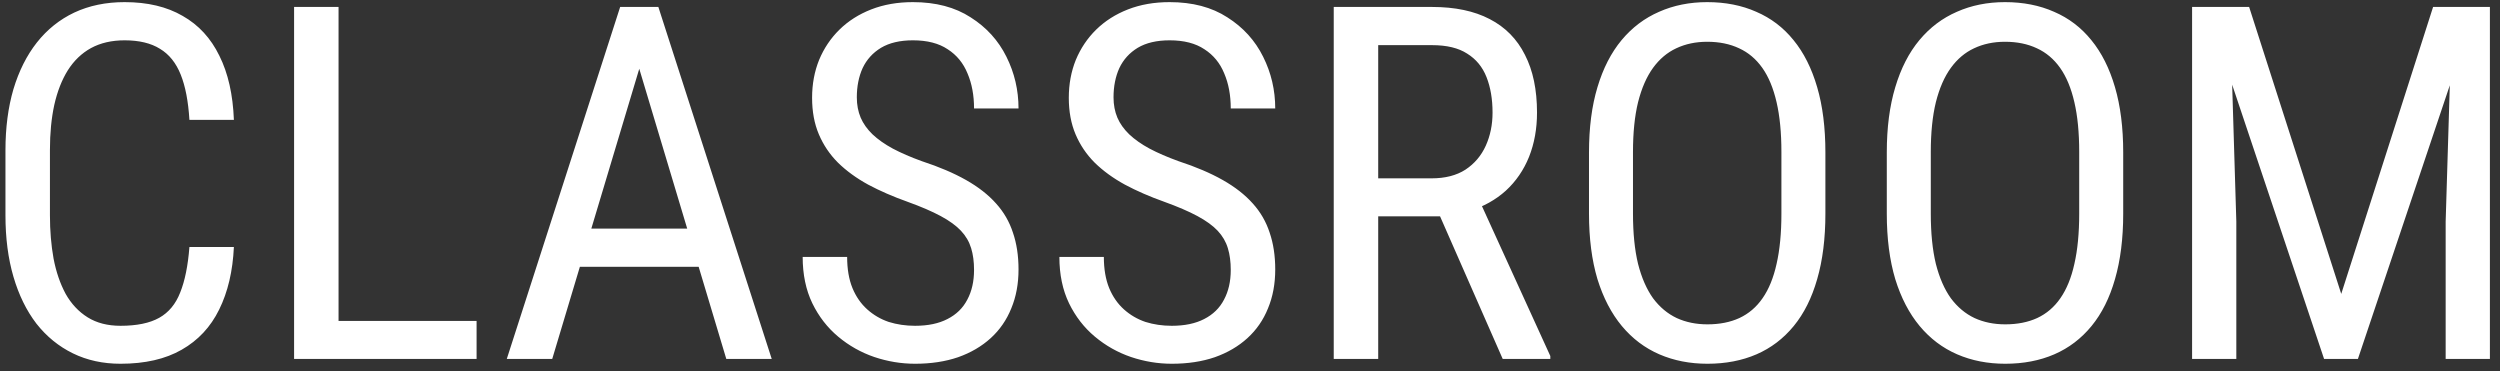 <svg width="202" height="30" viewBox="0 0 202 30" fill="none" xmlns="http://www.w3.org/2000/svg">
<rect x="0" y="0" width="202" height="30" fill="#333333" stroke="none"/>
<path d="M15.305 19.957H18.898C18.807 21.91 18.41 23.596 17.707 25.016C17.017 26.422 16.008 27.503 14.68 28.258C13.365 29.013 11.717 29.391 9.738 29.391C8.319 29.391 7.036 29.111 5.891 28.551C4.745 27.991 3.762 27.19 2.941 26.148C2.134 25.094 1.516 23.831 1.086 22.359C0.656 20.888 0.441 19.234 0.441 17.398V12.145C0.441 10.322 0.656 8.674 1.086 7.203C1.529 5.732 2.16 4.475 2.98 3.434C3.814 2.379 4.823 1.572 6.008 1.012C7.206 0.452 8.56 0.172 10.07 0.172C11.919 0.172 13.482 0.543 14.758 1.285C16.047 2.014 17.037 3.089 17.727 4.508C18.43 5.914 18.82 7.639 18.898 9.684H15.305C15.213 8.186 14.979 6.969 14.602 6.031C14.224 5.081 13.664 4.384 12.922 3.941C12.193 3.486 11.242 3.258 10.07 3.258C9.029 3.258 8.124 3.466 7.355 3.883C6.6 4.299 5.975 4.898 5.48 5.68C4.999 6.448 4.634 7.379 4.387 8.473C4.152 9.553 4.035 10.764 4.035 12.105V17.398C4.035 18.648 4.133 19.814 4.328 20.895C4.536 21.975 4.862 22.926 5.305 23.746C5.76 24.553 6.353 25.185 7.082 25.641C7.811 26.096 8.697 26.324 9.738 26.324C11.053 26.324 12.095 26.109 12.863 25.68C13.632 25.25 14.198 24.566 14.562 23.629C14.94 22.691 15.188 21.467 15.305 19.957ZM38.508 25.934V29H26.711V25.934H38.508ZM27.355 0.562V29H23.762V0.562H27.355ZM52.395 3.082L44.621 29H40.949L50.109 0.562H52.414L52.395 3.082ZM58.684 29L50.91 3.082L50.871 0.562H53.195L62.355 29H58.684ZM58.684 18.473V21.559H44.973V18.473H58.684ZM78.703 21.812C78.703 21.148 78.625 20.562 78.469 20.055C78.312 19.534 78.039 19.065 77.648 18.648C77.258 18.232 76.711 17.835 76.008 17.457C75.305 17.079 74.413 16.695 73.332 16.305C72.16 15.888 71.099 15.426 70.148 14.918C69.198 14.397 68.384 13.805 67.707 13.141C67.043 12.477 66.529 11.715 66.164 10.855C65.799 9.996 65.617 9.013 65.617 7.906C65.617 6.799 65.806 5.777 66.184 4.84C66.574 3.902 67.121 3.089 67.824 2.398C68.54 1.695 69.4 1.148 70.402 0.758C71.405 0.367 72.525 0.172 73.762 0.172C75.611 0.172 77.167 0.582 78.43 1.402C79.706 2.21 80.669 3.271 81.32 4.586C81.971 5.888 82.297 7.281 82.297 8.766H78.703C78.703 7.698 78.527 6.754 78.176 5.934C77.837 5.1 77.303 4.449 76.574 3.98C75.858 3.499 74.921 3.258 73.762 3.258C72.72 3.258 71.861 3.46 71.184 3.863C70.519 4.267 70.025 4.814 69.699 5.504C69.387 6.194 69.231 6.982 69.231 7.867C69.231 8.466 69.335 9.013 69.543 9.508C69.751 9.99 70.07 10.439 70.5 10.855C70.943 11.272 71.49 11.656 72.141 12.008C72.805 12.359 73.586 12.698 74.484 13.023C75.878 13.479 77.069 13.987 78.059 14.547C79.048 15.107 79.856 15.738 80.481 16.441C81.106 17.131 81.561 17.919 81.848 18.805C82.147 19.677 82.297 20.667 82.297 21.773C82.297 22.932 82.102 23.98 81.711 24.918C81.333 25.855 80.78 26.656 80.051 27.32C79.322 27.984 78.443 28.499 77.414 28.863C76.385 29.215 75.227 29.391 73.938 29.391C72.818 29.391 71.717 29.208 70.637 28.844C69.569 28.479 68.599 27.932 67.727 27.203C66.854 26.474 66.158 25.576 65.637 24.508C65.116 23.427 64.856 22.177 64.856 20.758H68.449C68.449 21.734 68.592 22.574 68.879 23.277C69.165 23.967 69.562 24.54 70.07 24.996C70.578 25.452 71.158 25.79 71.809 26.012C72.473 26.22 73.182 26.324 73.938 26.324C74.979 26.324 75.852 26.142 76.555 25.777C77.271 25.413 77.805 24.892 78.156 24.215C78.521 23.538 78.703 22.737 78.703 21.812ZM99.445 21.812C99.445 21.148 99.367 20.562 99.211 20.055C99.055 19.534 98.781 19.065 98.391 18.648C98 18.232 97.453 17.835 96.75 17.457C96.047 17.079 95.155 16.695 94.074 16.305C92.902 15.888 91.841 15.426 90.891 14.918C89.94 14.397 89.126 13.805 88.449 13.141C87.785 12.477 87.271 11.715 86.906 10.855C86.542 9.996 86.359 9.013 86.359 7.906C86.359 6.799 86.548 5.777 86.926 4.84C87.316 3.902 87.863 3.089 88.566 2.398C89.283 1.695 90.142 1.148 91.144 0.758C92.147 0.367 93.267 0.172 94.504 0.172C96.353 0.172 97.909 0.582 99.172 1.402C100.448 2.21 101.411 3.271 102.062 4.586C102.714 5.888 103.039 7.281 103.039 8.766H99.445C99.445 7.698 99.269 6.754 98.918 5.934C98.579 5.1 98.046 4.449 97.316 3.98C96.6 3.499 95.663 3.258 94.504 3.258C93.462 3.258 92.603 3.46 91.926 3.863C91.262 4.267 90.767 4.814 90.441 5.504C90.129 6.194 89.973 6.982 89.973 7.867C89.973 8.466 90.077 9.013 90.285 9.508C90.493 9.99 90.812 10.439 91.242 10.855C91.685 11.272 92.232 11.656 92.883 12.008C93.547 12.359 94.328 12.698 95.227 13.023C96.62 13.479 97.811 13.987 98.801 14.547C99.79 15.107 100.598 15.738 101.223 16.441C101.848 17.131 102.303 17.919 102.59 18.805C102.889 19.677 103.039 20.667 103.039 21.773C103.039 22.932 102.844 23.98 102.453 24.918C102.076 25.855 101.522 26.656 100.793 27.32C100.064 27.984 99.185 28.499 98.156 28.863C97.128 29.215 95.969 29.391 94.68 29.391C93.56 29.391 92.46 29.208 91.379 28.844C90.311 28.479 89.341 27.932 88.469 27.203C87.596 26.474 86.9 25.576 86.379 24.508C85.858 23.427 85.598 22.177 85.598 20.758H89.191C89.191 21.734 89.335 22.574 89.621 23.277C89.908 23.967 90.305 24.54 90.812 24.996C91.32 25.452 91.9 25.79 92.551 26.012C93.215 26.22 93.924 26.324 94.68 26.324C95.721 26.324 96.594 26.142 97.297 25.777C98.013 25.413 98.547 24.892 98.898 24.215C99.263 23.538 99.445 22.737 99.445 21.812ZM107.766 0.562H115.715C117.564 0.562 119.113 0.888 120.363 1.539C121.626 2.19 122.577 3.154 123.215 4.43C123.866 5.693 124.191 7.249 124.191 9.098C124.191 10.4 123.977 11.591 123.547 12.672C123.117 13.74 122.492 14.651 121.672 15.406C120.852 16.148 119.855 16.702 118.684 17.066L117.707 17.477H110.617L110.578 14.41H115.676C116.77 14.41 117.681 14.176 118.41 13.707C119.139 13.225 119.686 12.581 120.051 11.773C120.415 10.966 120.598 10.074 120.598 9.098C120.598 8.004 120.435 7.047 120.109 6.227C119.784 5.406 119.263 4.775 118.547 4.332C117.844 3.876 116.9 3.648 115.715 3.648H111.359V29H107.766V0.562ZM121.418 29L115.754 16.109L119.484 16.09L125.266 28.766V29H121.418ZM147.492 12.32V17.262C147.492 19.267 147.271 21.031 146.828 22.555C146.398 24.065 145.767 25.328 144.934 26.344C144.1 27.359 143.098 28.121 141.926 28.629C140.754 29.137 139.432 29.391 137.961 29.391C136.542 29.391 135.246 29.137 134.074 28.629C132.902 28.121 131.893 27.359 131.047 26.344C130.201 25.328 129.543 24.065 129.074 22.555C128.618 21.031 128.391 19.267 128.391 17.262V12.32C128.391 10.315 128.618 8.557 129.074 7.047C129.53 5.523 130.181 4.254 131.027 3.238C131.874 2.223 132.883 1.461 134.055 0.953C135.227 0.432 136.522 0.172 137.941 0.172C139.413 0.172 140.734 0.432 141.906 0.953C143.091 1.461 144.094 2.223 144.914 3.238C145.747 4.254 146.385 5.523 146.828 7.047C147.271 8.557 147.492 10.315 147.492 12.32ZM143.938 17.262V12.281C143.938 10.719 143.807 9.378 143.547 8.258C143.286 7.125 142.902 6.201 142.395 5.484C141.887 4.768 141.262 4.241 140.52 3.902C139.777 3.551 138.918 3.375 137.941 3.375C137.017 3.375 136.184 3.551 135.441 3.902C134.712 4.241 134.087 4.768 133.566 5.484C133.046 6.201 132.642 7.125 132.355 8.258C132.082 9.378 131.945 10.719 131.945 12.281V17.262C131.945 18.837 132.082 20.191 132.355 21.324C132.642 22.444 133.046 23.369 133.566 24.098C134.1 24.814 134.738 25.348 135.48 25.699C136.223 26.038 137.049 26.207 137.961 26.207C138.938 26.207 139.797 26.038 140.539 25.699C141.294 25.348 141.919 24.814 142.414 24.098C142.922 23.369 143.299 22.444 143.547 21.324C143.807 20.191 143.938 18.837 143.938 17.262ZM171.555 12.32V17.262C171.555 19.267 171.333 21.031 170.891 22.555C170.461 24.065 169.829 25.328 168.996 26.344C168.163 27.359 167.16 28.121 165.988 28.629C164.816 29.137 163.495 29.391 162.023 29.391C160.604 29.391 159.309 29.137 158.137 28.629C156.965 28.121 155.956 27.359 155.109 26.344C154.263 25.328 153.605 24.065 153.137 22.555C152.681 21.031 152.453 19.267 152.453 17.262V12.32C152.453 10.315 152.681 8.557 153.137 7.047C153.592 5.523 154.243 4.254 155.09 3.238C155.936 2.223 156.945 1.461 158.117 0.953C159.289 0.432 160.585 0.172 162.004 0.172C163.475 0.172 164.797 0.432 165.969 0.953C167.154 1.461 168.156 2.223 168.977 3.238C169.81 4.254 170.448 5.523 170.891 7.047C171.333 8.557 171.555 10.315 171.555 12.32ZM168 17.262V12.281C168 10.719 167.87 9.378 167.609 8.258C167.349 7.125 166.965 6.201 166.457 5.484C165.949 4.768 165.324 4.241 164.582 3.902C163.84 3.551 162.98 3.375 162.004 3.375C161.079 3.375 160.246 3.551 159.504 3.902C158.775 4.241 158.15 4.768 157.629 5.484C157.108 6.201 156.704 7.125 156.418 8.258C156.145 9.378 156.008 10.719 156.008 12.281V17.262C156.008 18.837 156.145 20.191 156.418 21.324C156.704 22.444 157.108 23.369 157.629 24.098C158.163 24.814 158.801 25.348 159.543 25.699C160.285 26.038 161.112 26.207 162.023 26.207C163 26.207 163.859 26.038 164.602 25.699C165.357 25.348 165.982 24.814 166.477 24.098C166.984 23.369 167.362 22.444 167.609 21.324C167.87 20.191 168 18.837 168 17.262ZM178.254 0.562H181.73L189.172 23.746L196.594 0.562H200.07L190.52 29H187.785L178.254 0.562ZM177.121 0.562H180.168L180.695 17.906V29H177.121V0.562ZM198.137 0.562H201.184V29H197.609V17.906L198.137 0.562Z" fill="white"/>
</svg>
